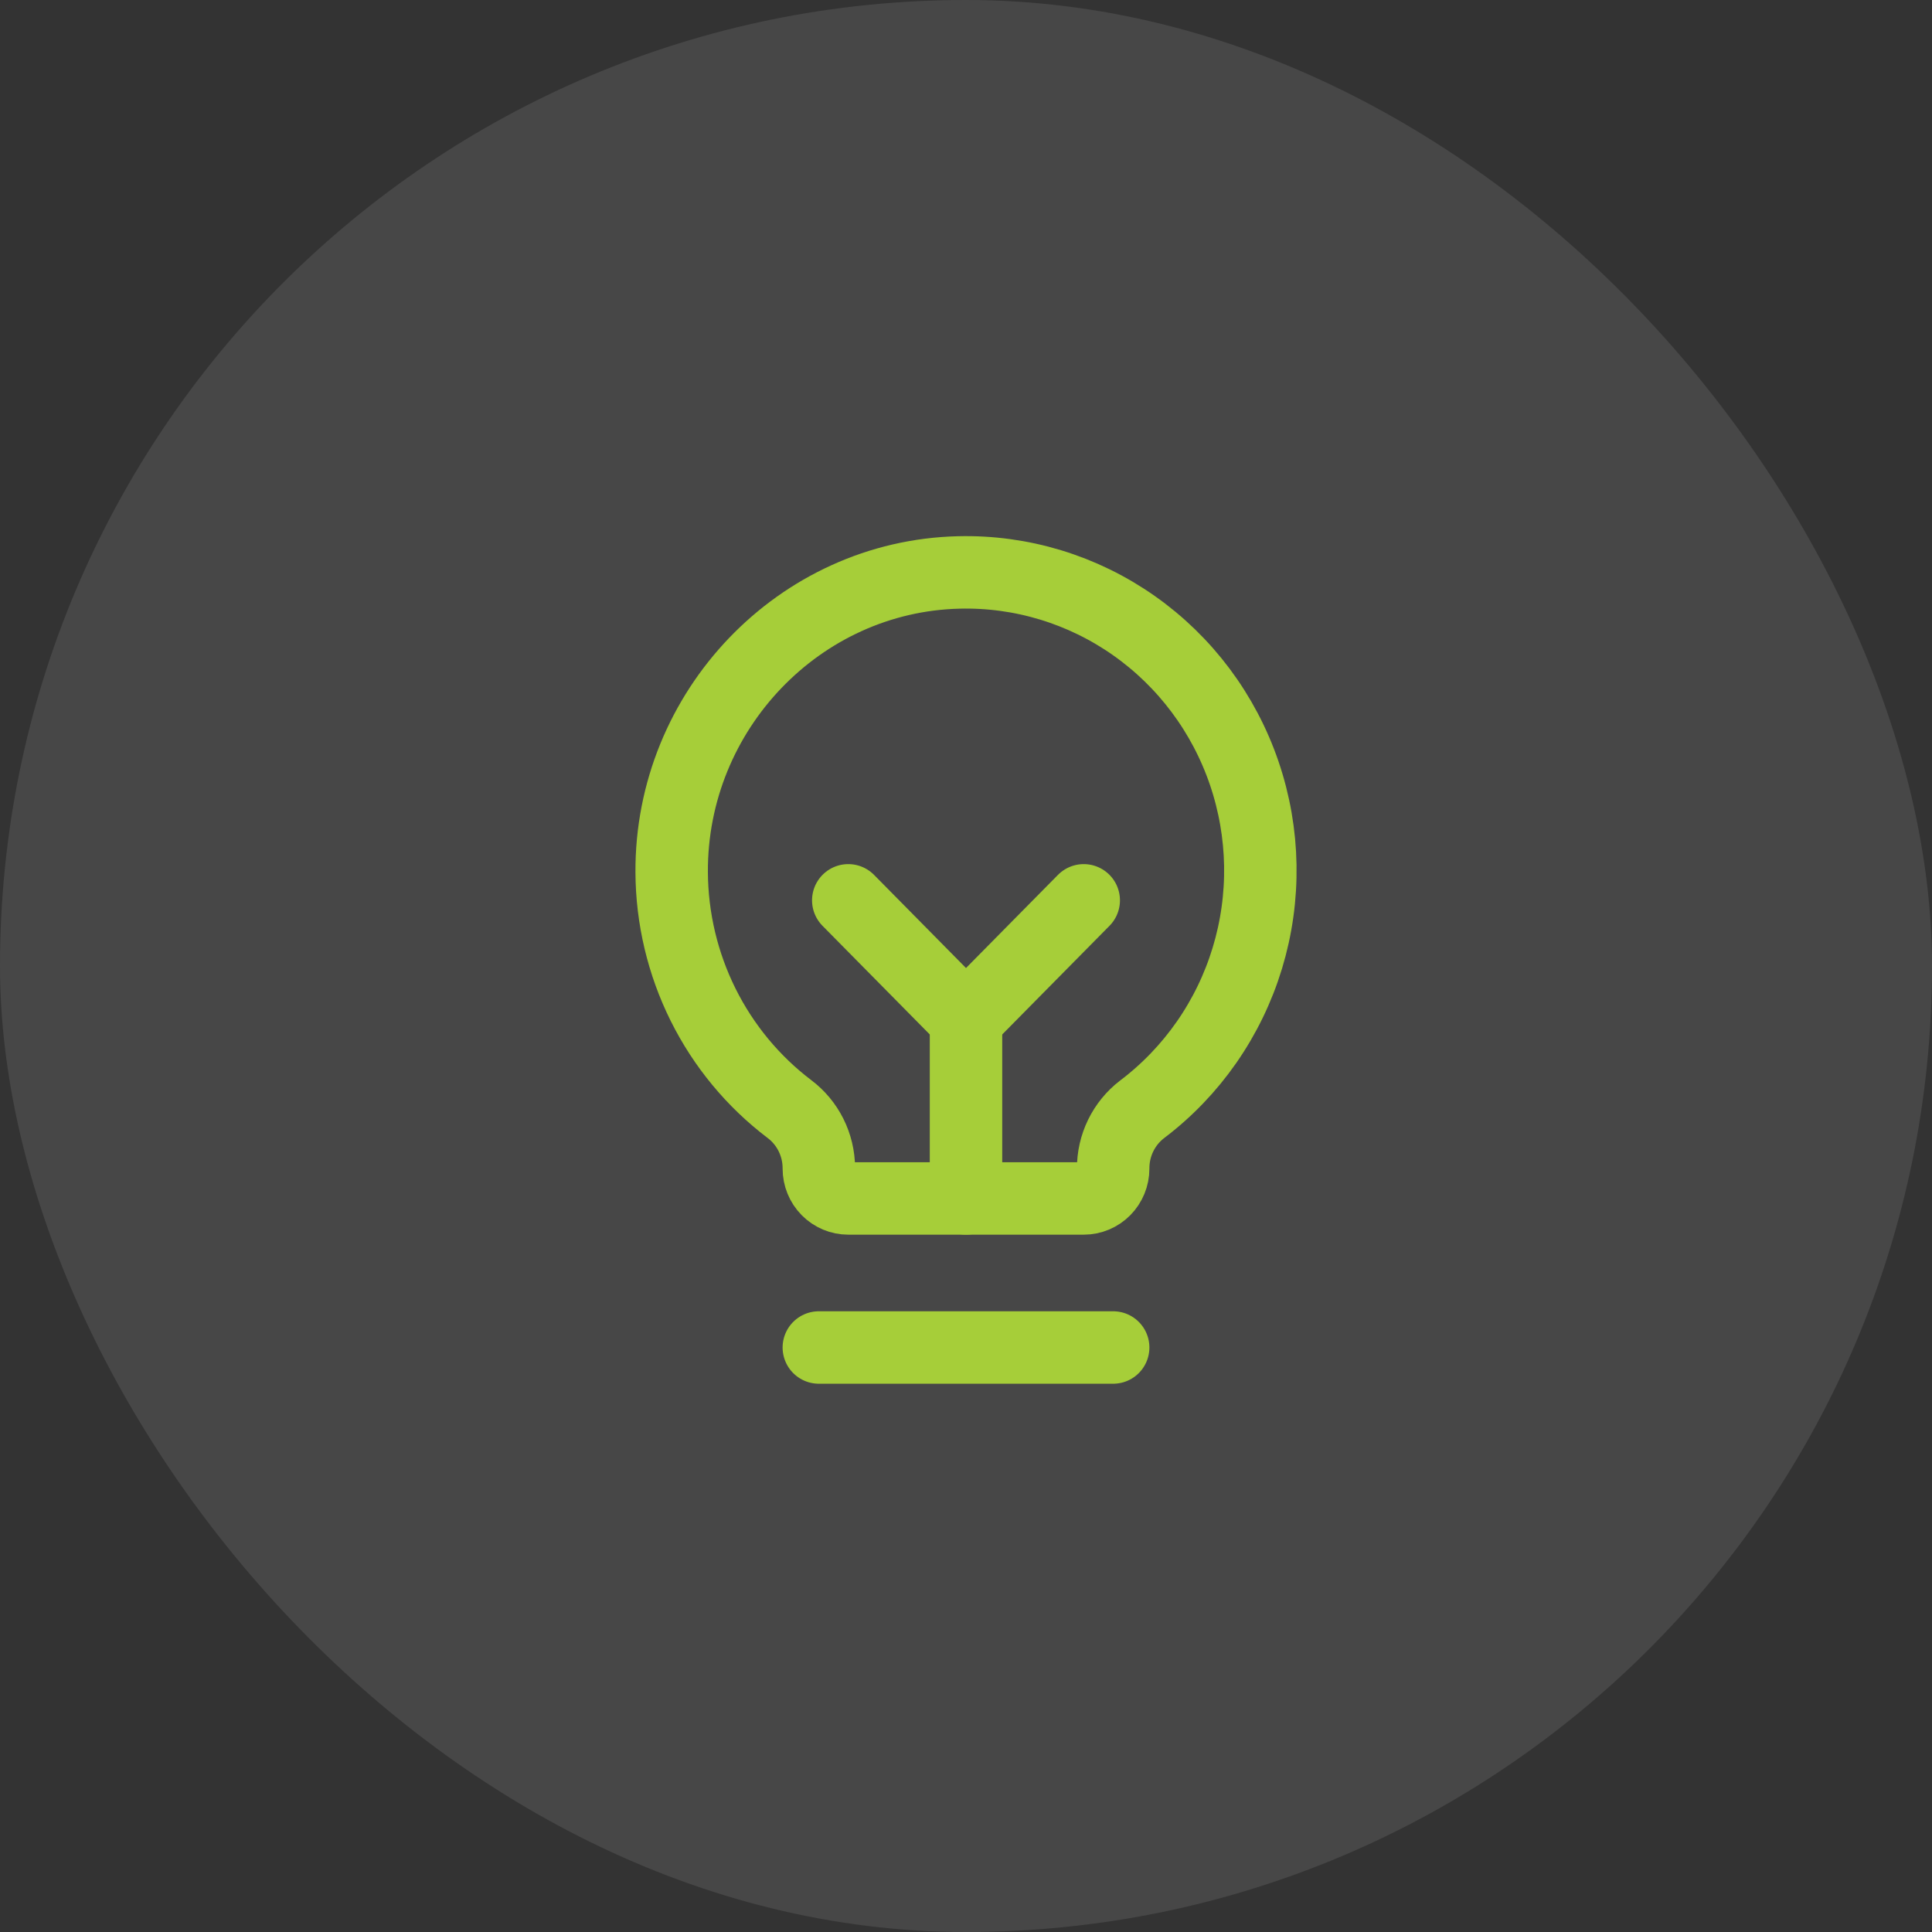 <svg width="160" height="160" viewBox="0 0 160 160" fill="none" xmlns="http://www.w3.org/2000/svg">
<rect x="0" y="0" width="160" height="160" fill="#333333" stroke="none"/>
<rect width="160" height="160" rx="80" fill="white" fill-opacity="0.1"/>
<g clip-path="url(#clip0_459_9935)">
<path d="M80 99.25V84.438" stroke="#A6CE39" stroke-width="6" stroke-linecap="round" stroke-linejoin="round"/>
<path d="M70.25 74.562L80 84.438L89.75 74.562" stroke="#A6CE39" stroke-width="6" stroke-linecap="round" stroke-linejoin="round"/>
<path d="M67.812 111.594H92.188" stroke="#A6CE39" stroke-width="6" stroke-linecap="round" stroke-linejoin="round"/>
<path d="M65.375 91.844C62.365 89.562 59.918 86.603 58.226 83.202C56.535 79.8 55.644 76.048 55.625 72.239C55.552 58.852 66.204 47.715 79.412 47.407C84.582 47.28 89.658 48.822 93.906 51.81C98.154 54.798 101.353 59.077 103.041 64.027C104.73 68.978 104.82 74.345 103.298 79.351C101.776 84.357 98.722 88.743 94.577 91.875C93.83 92.449 93.225 93.191 92.81 94.043C92.395 94.894 92.182 95.832 92.188 96.782C92.188 97.436 91.931 98.064 91.474 98.527C91.017 98.99 90.397 99.25 89.75 99.25H70.25C69.604 99.25 68.984 98.99 68.527 98.527C68.07 98.064 67.813 97.436 67.813 96.782V96.711C67.807 95.764 67.583 94.831 67.16 93.987C66.737 93.142 66.126 92.409 65.375 91.844Z" stroke="#A6CE39" stroke-width="6" stroke-linecap="round" stroke-linejoin="round"/>
</g>
<defs>
<clipPath id="clip0_459_9935">
<rect width="78" height="79" fill="white" transform="translate(41 40)"/>
</clipPath>
</defs>
</svg>

